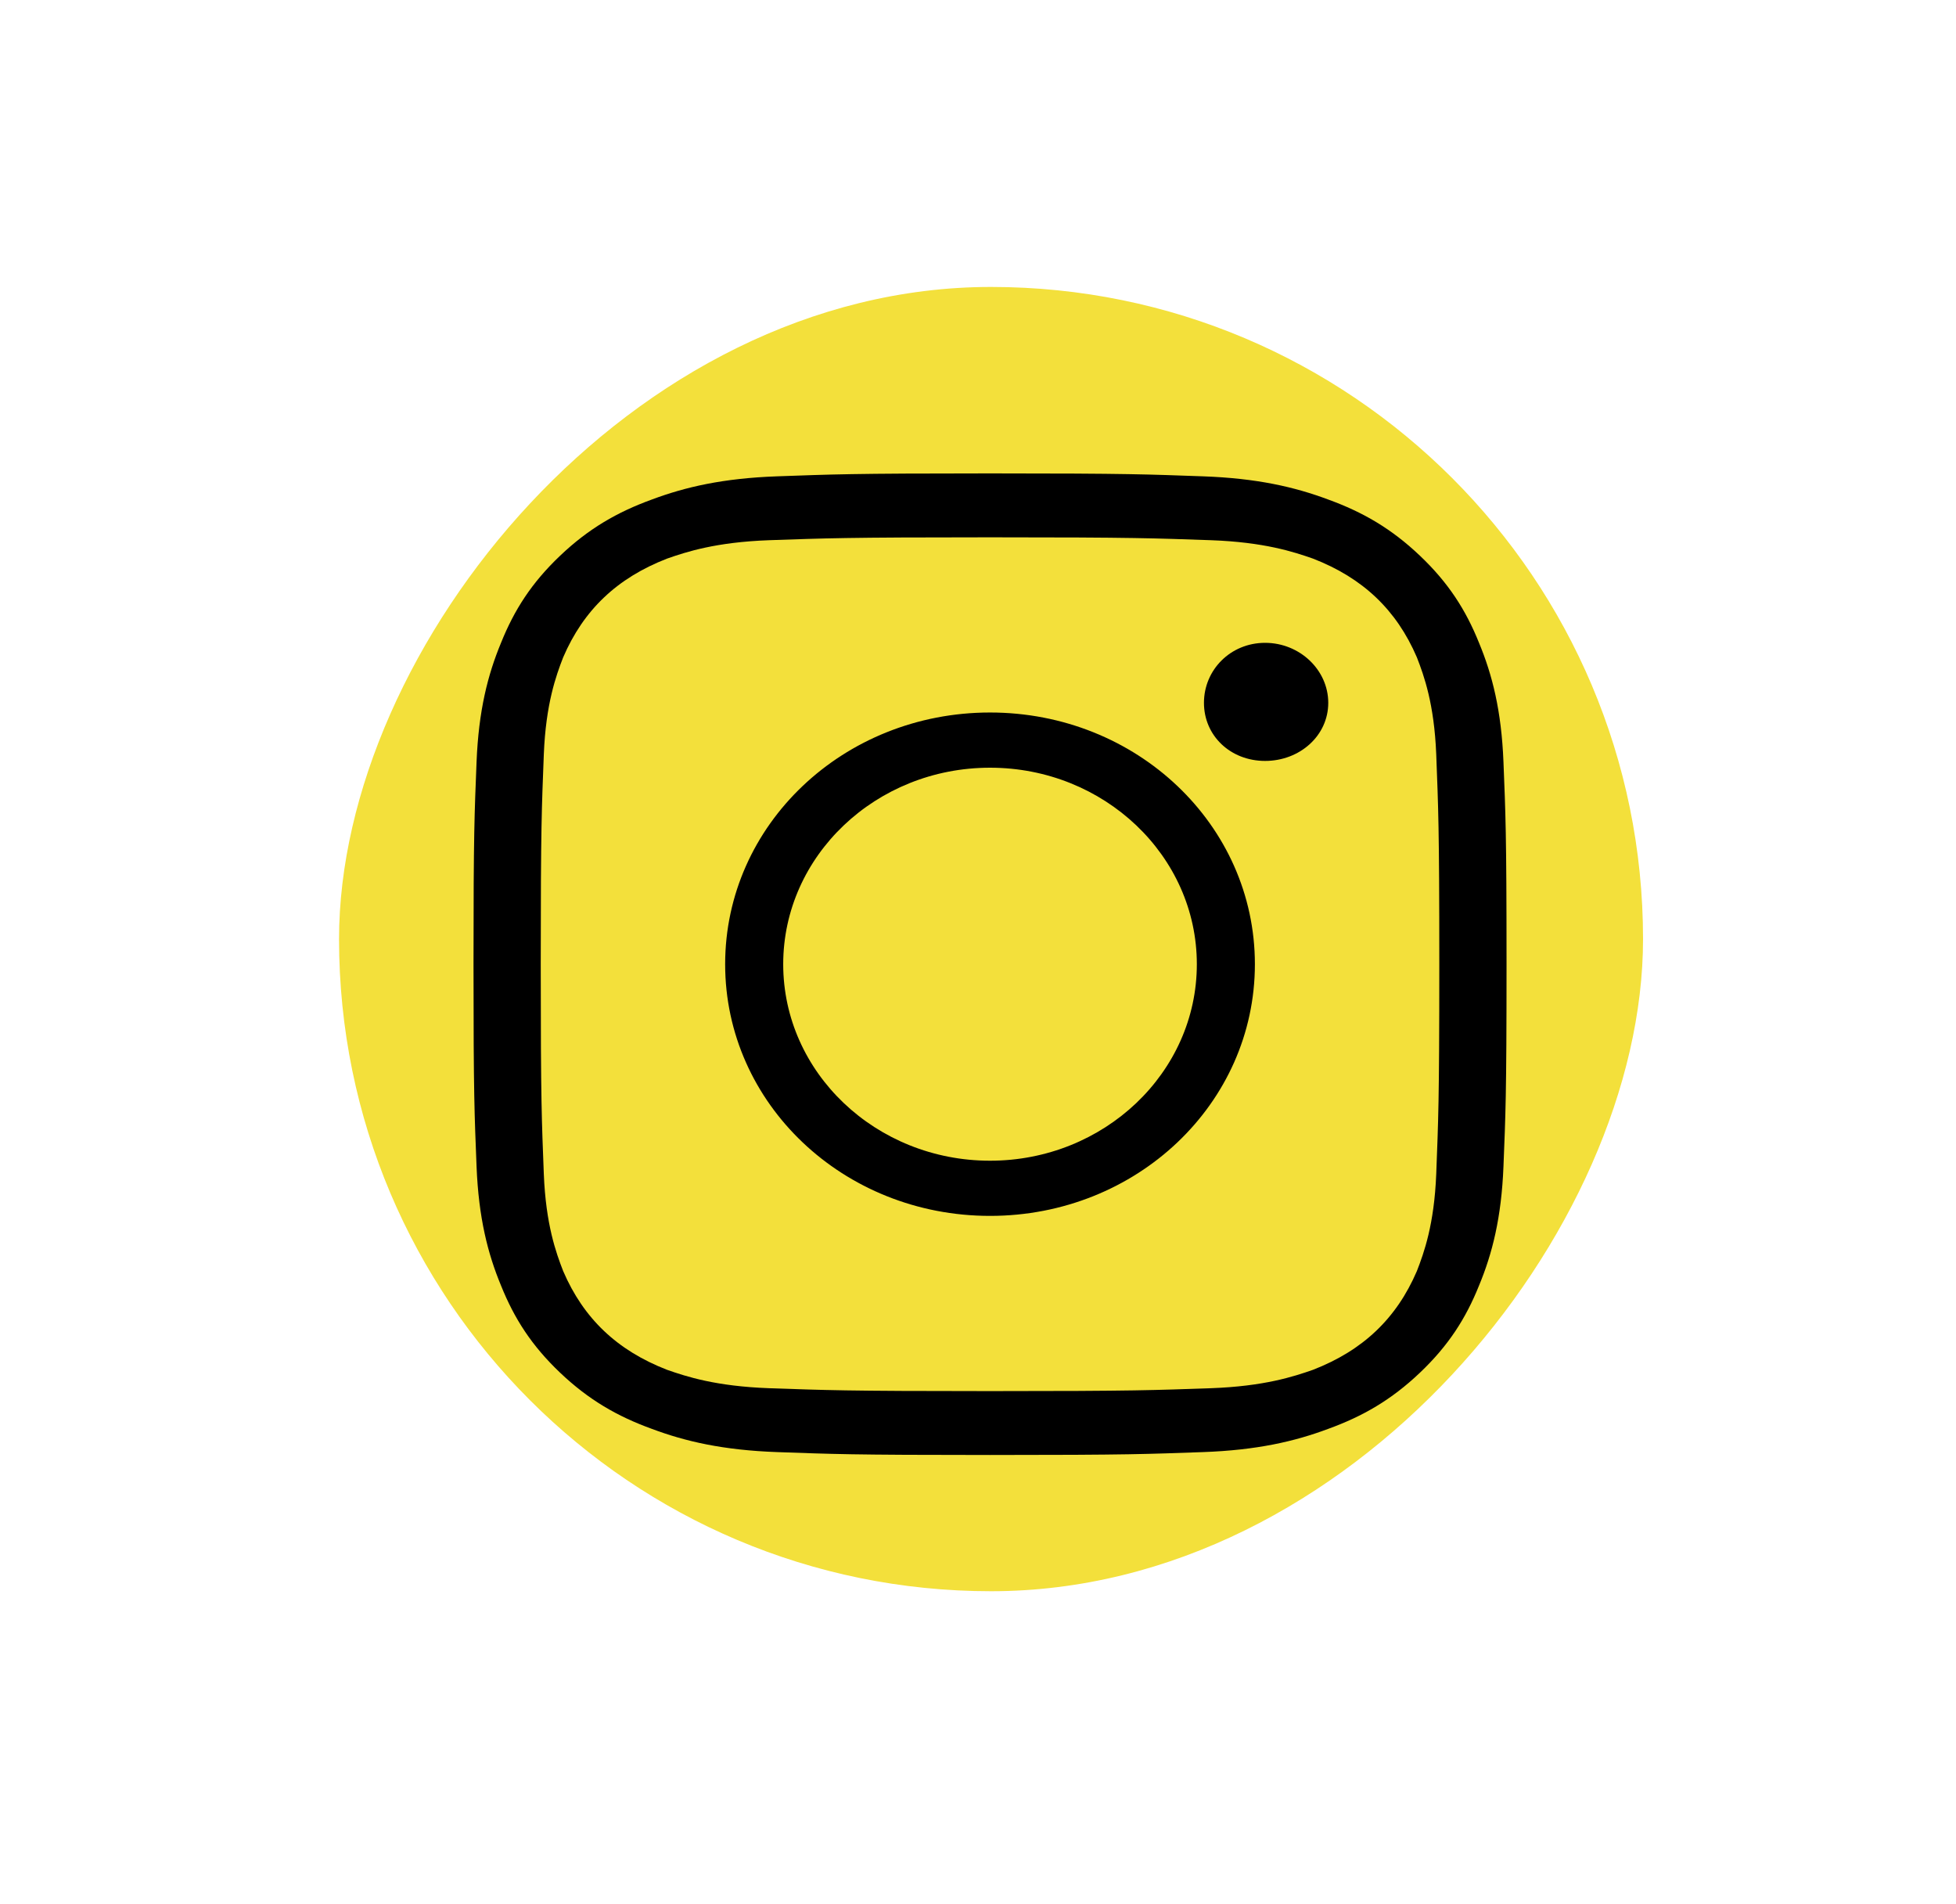 <svg width="75" height="73" viewBox="0 0 75 73" fill="none" xmlns="http://www.w3.org/2000/svg">
<rect width="50" height="50" rx="25" transform="matrix(-1 0 0 1 63 11)" fill="#F3E03B"/>
<g clip-path="url(#clip0_2_4541)">
<path d="M37.961 18.148C43.352 18.148 44.016 18.186 46.125 18.26C48.195 18.334 49.641 18.668 50.93 19.15C52.258 19.633 53.352 20.264 54.445 21.303C55.539 22.342 56.203 23.381 56.711 24.643C57.219 25.867 57.57 27.24 57.648 29.207C57.727 31.211 57.766 31.842 57.766 36.963C57.766 42.084 57.727 42.715 57.648 44.719C57.57 46.685 57.219 48.059 56.711 49.283C56.203 50.545 55.539 51.584 54.445 52.623C53.352 53.662 52.258 54.293 50.93 54.775C49.641 55.258 48.195 55.592 46.125 55.666C44.016 55.74 43.352 55.777 37.961 55.777C32.57 55.777 31.906 55.74 29.797 55.666C27.727 55.592 26.281 55.258 24.992 54.775C23.664 54.293 22.57 53.662 21.477 52.623C20.383 51.584 19.719 50.545 19.211 49.283C18.703 48.059 18.352 46.685 18.273 44.719C18.195 42.715 18.156 42.084 18.156 36.963C18.156 31.842 18.195 31.211 18.273 29.207C18.352 27.24 18.703 25.867 19.211 24.643C19.719 23.381 20.383 22.342 21.477 21.303C22.57 20.264 23.664 19.633 24.992 19.15C26.281 18.668 27.727 18.334 29.797 18.26C31.906 18.186 32.57 18.148 37.961 18.148ZM37.961 20.598C32.336 20.598 31.672 20.635 29.484 20.709C27.453 20.783 26.32 21.154 25.578 21.414C23.664 22.156 22.375 23.381 21.594 25.199C21.32 25.904 20.93 26.98 20.852 28.91C20.773 30.988 20.734 31.619 20.734 36.963C20.734 42.307 20.773 42.938 20.852 45.016C20.93 46.945 21.32 48.022 21.594 48.727C22.375 50.545 23.664 51.77 25.578 52.512C26.32 52.772 27.453 53.143 29.484 53.217C31.672 53.291 32.336 53.328 37.961 53.328C43.586 53.328 44.25 53.291 46.438 53.217C48.469 53.143 49.602 52.772 50.344 52.512C52.258 51.77 53.547 50.545 54.328 48.727C54.602 48.022 54.992 46.945 55.07 45.016C55.148 42.938 55.188 42.307 55.188 36.963C55.188 31.619 55.148 30.988 55.07 28.91C54.992 26.98 54.602 25.904 54.328 25.199C53.547 23.381 52.258 22.156 50.344 21.414C49.602 21.154 48.469 20.783 46.438 20.709C44.25 20.635 43.586 20.598 37.961 20.598ZM37.961 44.496C42.336 44.496 45.891 41.119 45.891 36.963C45.891 32.807 42.336 29.43 37.961 29.43C33.586 29.43 30.031 32.807 30.031 36.963C30.031 41.119 33.586 44.496 37.961 44.496ZM37.961 27.314C43.586 27.314 48.117 31.619 48.117 36.963C48.117 42.307 43.586 46.611 37.961 46.611C32.336 46.611 27.805 42.307 27.805 36.963C27.805 31.619 32.336 27.314 37.961 27.314ZM50.93 26.943C50.93 28.205 49.836 29.17 48.508 29.17C47.18 29.17 46.164 28.205 46.164 26.943C46.164 25.682 47.18 24.643 48.508 24.643C49.836 24.643 50.93 25.682 50.93 26.943Z" fill="black"/>
</g>
<defs>
<clipPath id="clip0_2_4541">
<rect width="40" height="38" fill="white" transform="translate(18 18)"/>
</clipPath>
</defs>
</svg>

